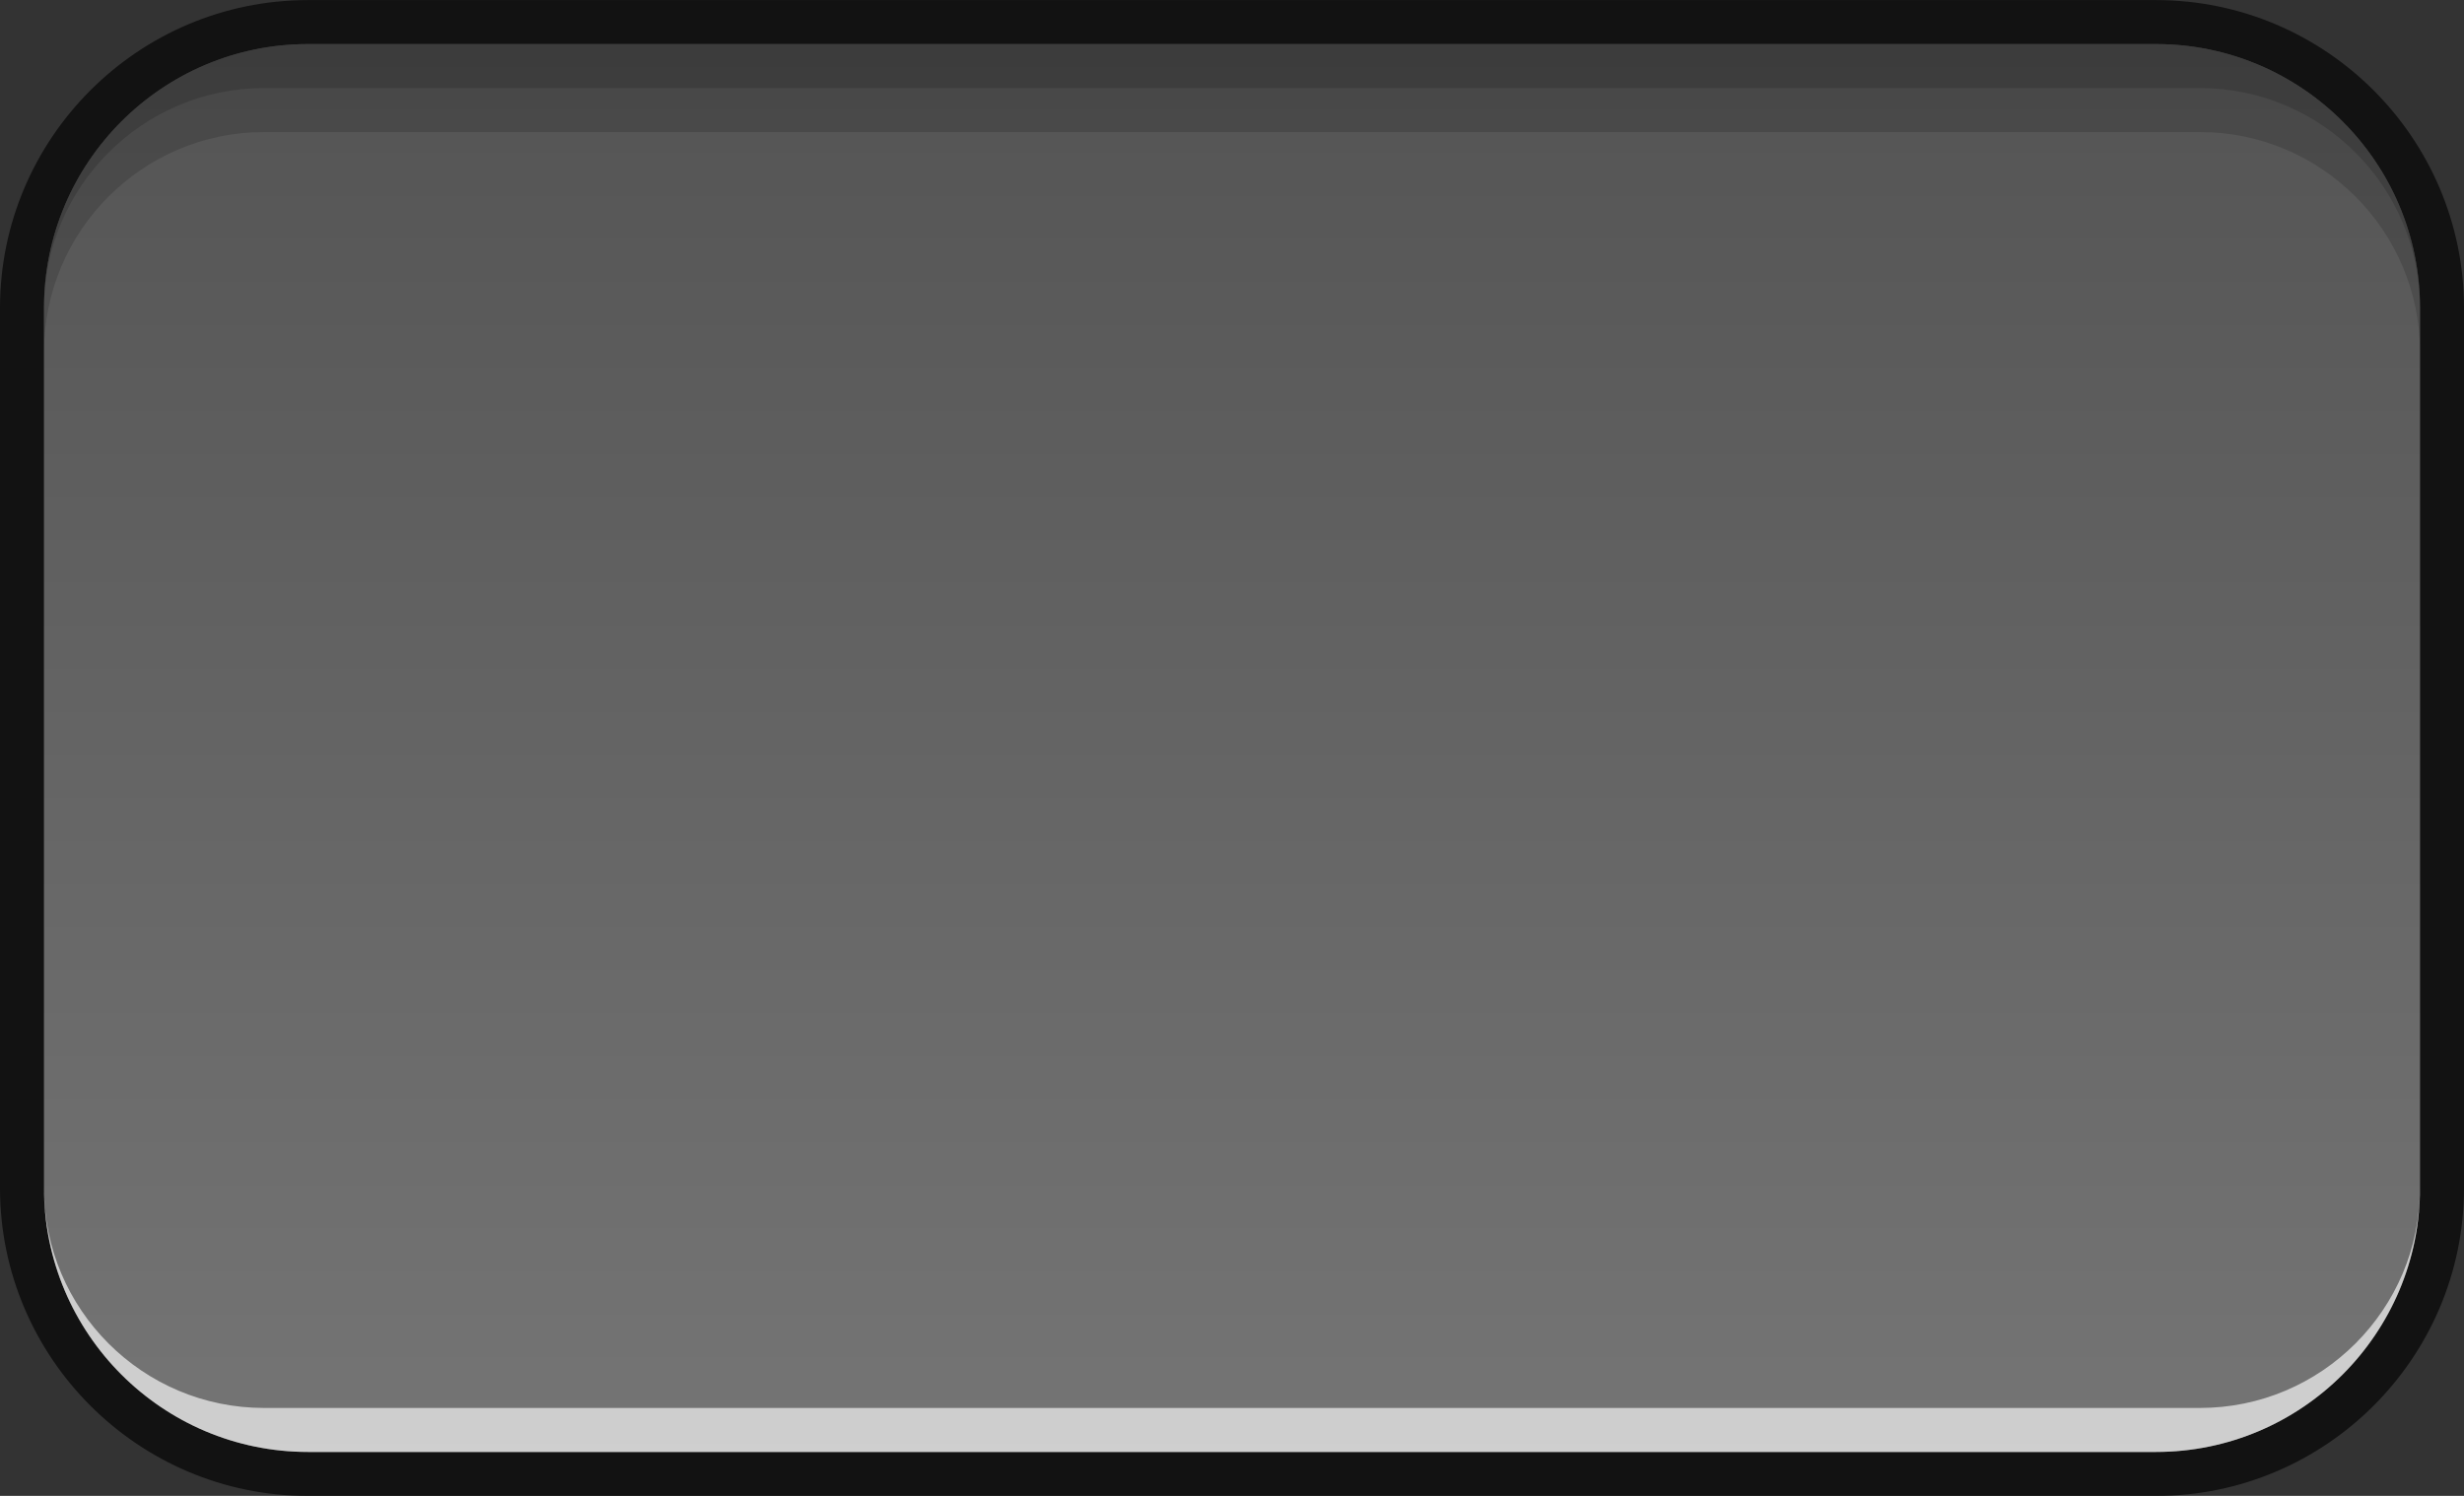 <?xml version="1.0" encoding="UTF-8"?>
<!DOCTYPE svg PUBLIC "-//W3C//DTD SVG 1.1 Tiny//EN" "http://www.w3.org/Graphics/SVG/1.1/DTD/svg11-tiny.dtd">
<svg baseProfile="tiny" height="34px" version="1.1" viewBox="0 -0.002 56 34" width="56px" x="0px" xmlns="http://www.w3.org/2000/svg" xmlns:xlink="http://www.w3.org/1999/xlink" y="0px">
<rect x="0" y="-0.002" width="56" height="34" fill="#333333" stroke="none"/>
<path d="M49,0H7C3.141,0,0,3.141,0,7v20c0,3.859,3.141,7,7,7h42c3.859,0,7-3.141,7-7V7  C56,3.141,52.859,0,49,0z M55,27c0,3.309-2.691,6-6,6H7c-3.309,0-6-2.691-6-6V7c0-3.309,2.691-6,6-6h42c3.309,0,6,2.691,6,6V27z" fill-opacity="0.65" stroke-opacity="0.65"/>
<path d="M49,1H7C3.691,1,1,3.691,1,7v20c0,3.309,2.691,6,6,6h42c3.309,0,6-2.691,6-6V7  C55,3.691,52.309,1,49,1z" fill="url(#SVGID_1_)" fill-opacity="0.65" stroke-opacity="0.65"/>
<path d="M1,7v1c0-2.756,2.243-5,5-5h44c2.757,0,5,2.244,5,5V7c0-3.309-2.691-6-6-6H7C3.691,1,1,3.691,1,7z" fill-opacity="0.15" stroke-opacity="0.15"/>
<path d="M6,2h44c2.757,0,5,2.244,5,5c0-3.309-2.691-6-6-6H7C3.691,1,1,3.691,1,7C1,4.244,3.243,2,6,2z" fill-opacity="0.15" stroke-opacity="0.15"/>
<path d="M50,32H6c-2.757,0-5-2.242-5-5c0,3.309,2.691,6,6,6h42c3.309,0,6-2.691,6-6  C55,29.758,52.757,32,50,32z" fill="#FFFFFF" fill-opacity="0.65" stroke-opacity="0.65"/>
<defs>
<linearGradient gradientUnits="userSpaceOnUse" id="SVGID_1_" x1="28" x2="28" y1="33.736" y2="1.317">
<stop offset="0" style="stop-color:#999999"/>
<stop offset="1" style="stop-color:#666666"/>
</linearGradient>
</defs>
</svg>
